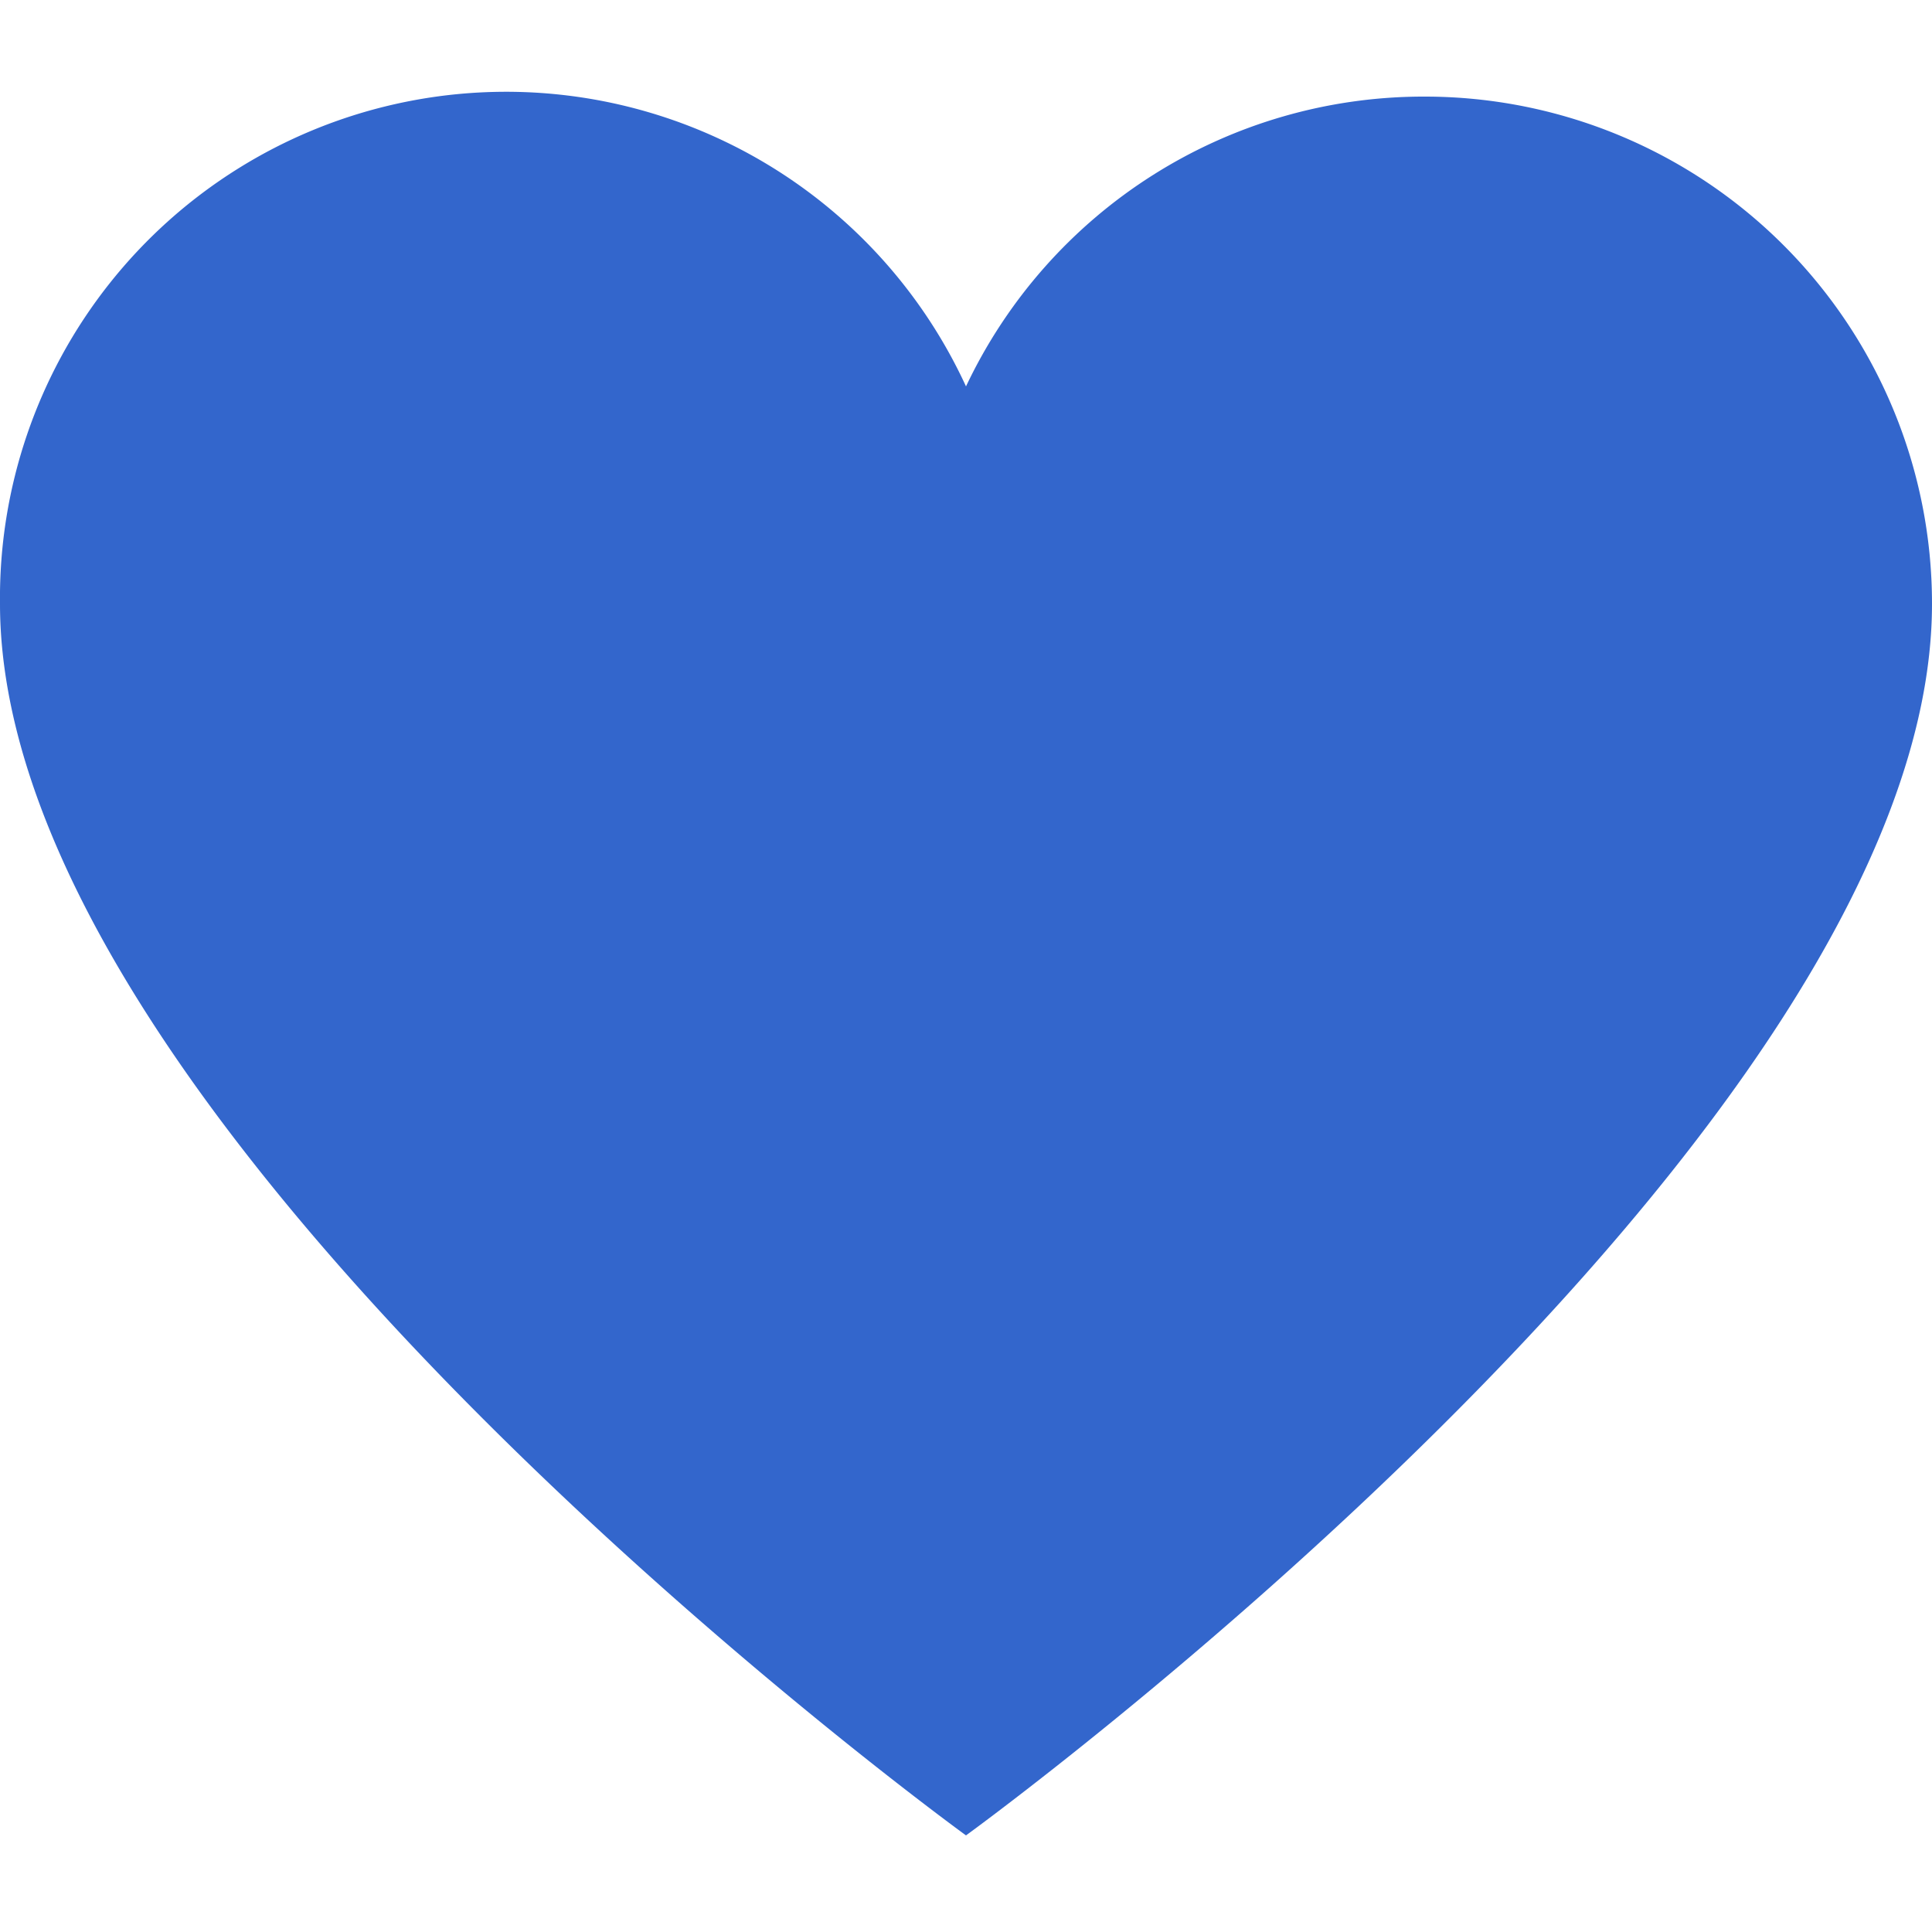 <svg xmlns="http://www.w3.org/2000/svg" width="20" height="20" viewBox="0 0 20 20"><title>heart</title><g fill="#36c"><path d="M14.75 1A5.24 5.24 0 0 0 10 4 5.24 5.24 0 0 0 0 6.25C0 11.75 10 19 10 19s10-7.25 10-12.75A5.25 5.25 0 0 0 14.75 1z"/></g></svg>